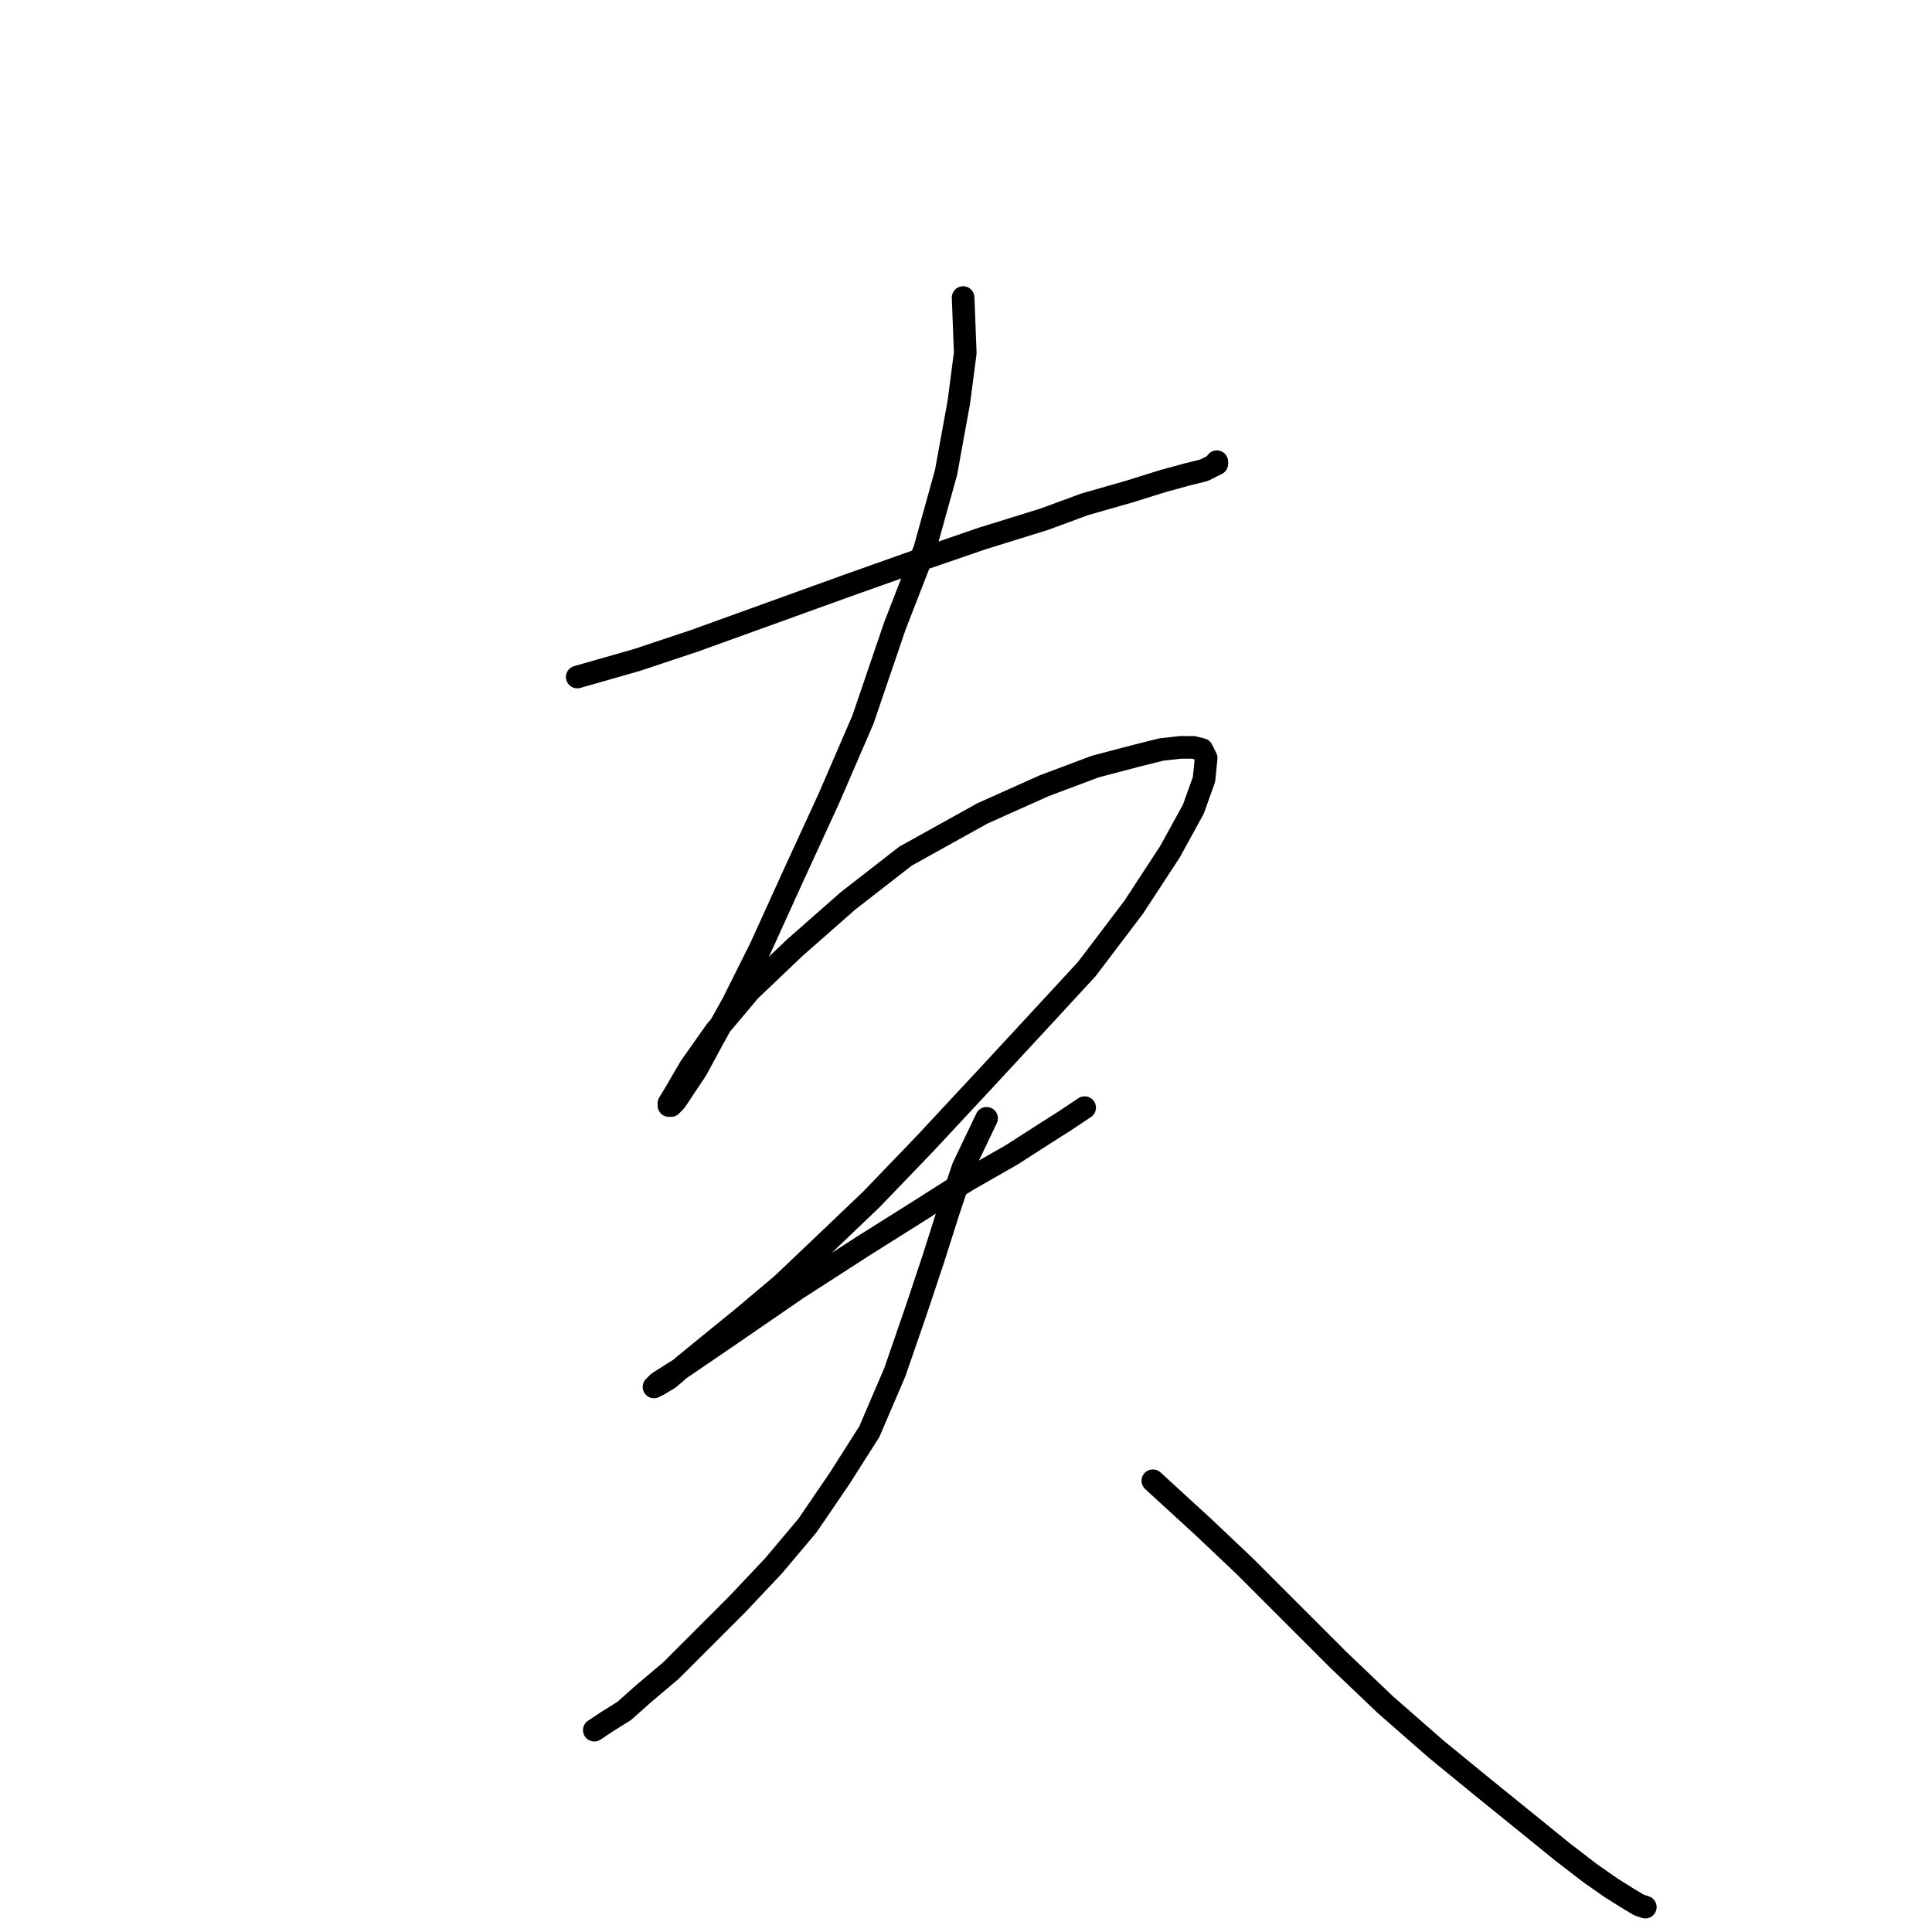 <?xml version="1.0" standalone="no"?>
    <svg width="256" height="256" xmlns="http://www.w3.org/2000/svg" version="1.1">
    <polyline stroke="black" stroke-width="3" stroke-linecap="round" fill="transparent" stroke-linejoin="round" points="76.489 89.709 84.399 87.449 92.026 84.907 102.195 81.235 112.364 77.563 121.121 74.455 130.161 71.348 138.353 68.806 143.72 66.828 149.652 65.133 154.172 63.721 157.279 62.874 159.539 62.309 160.669 61.744 161.234 61.461 161.234 61.179 161.234 61.179 " />
        <polyline stroke="black" stroke-width="3" stroke-linecap="round" fill="transparent" stroke-linejoin="round" points="127.618 39.428 127.901 46.772 127.054 53.269 125.359 62.591 122.534 72.76 118.579 82.93 114.342 95.359 109.822 105.811 105.02 116.262 100.783 125.584 97.11 132.929 94.286 138.014 92.308 141.686 90.613 144.228 89.484 145.923 88.919 146.488 88.636 146.488 88.636 146.206 89.484 144.793 91.461 141.403 94.851 136.601 99.37 131.234 105.302 125.584 112.364 119.37 119.992 113.438 130.161 107.788 138.353 104.116 145.132 101.573 150.499 100.161 153.889 99.314 156.432 99.031 158.126 99.031 159.256 99.314 159.821 100.444 159.539 103.268 158.126 107.223 155.019 112.873 150.217 120.217 144.002 128.409 137.223 135.754 130.161 143.381 122.534 151.573 115.472 158.917 109.257 164.849 103.608 170.216 98.24 174.736 93.721 178.408 90.613 180.951 88.636 182.646 87.224 183.493 86.659 183.776 87.224 183.211 90.331 181.233 96.546 176.996 105.585 170.781 114.342 165.132 121.969 160.33 128.183 156.375 134.116 152.985 138.07 150.443 141.178 148.465 143.72 146.77 143.72 146.77 " />
        <polyline stroke="black" stroke-width="3" stroke-linecap="round" fill="transparent" stroke-linejoin="round" points="130.726 148.183 127.618 154.68 125.641 160.612 123.664 166.827 121.404 173.606 118.579 181.798 115.189 189.708 111.235 195.922 106.997 202.137 102.478 207.504 97.675 212.589 93.156 217.108 88.919 221.346 85.246 224.453 82.704 226.713 80.444 228.125 78.749 229.255 78.749 229.255 " />
        <polyline stroke="black" stroke-width="3" stroke-linecap="round" fill="transparent" stroke-linejoin="round" points="152.759 196.205 159.539 202.419 164.906 207.504 170.838 213.436 177.335 219.933 183.55 225.865 190.329 231.797 196.544 236.882 202.476 241.684 206.996 245.356 210.668 248.181 213.493 250.159 215.753 251.571 217.165 252.419 218.013 252.701 218.013 252.701 " />
        </svg>